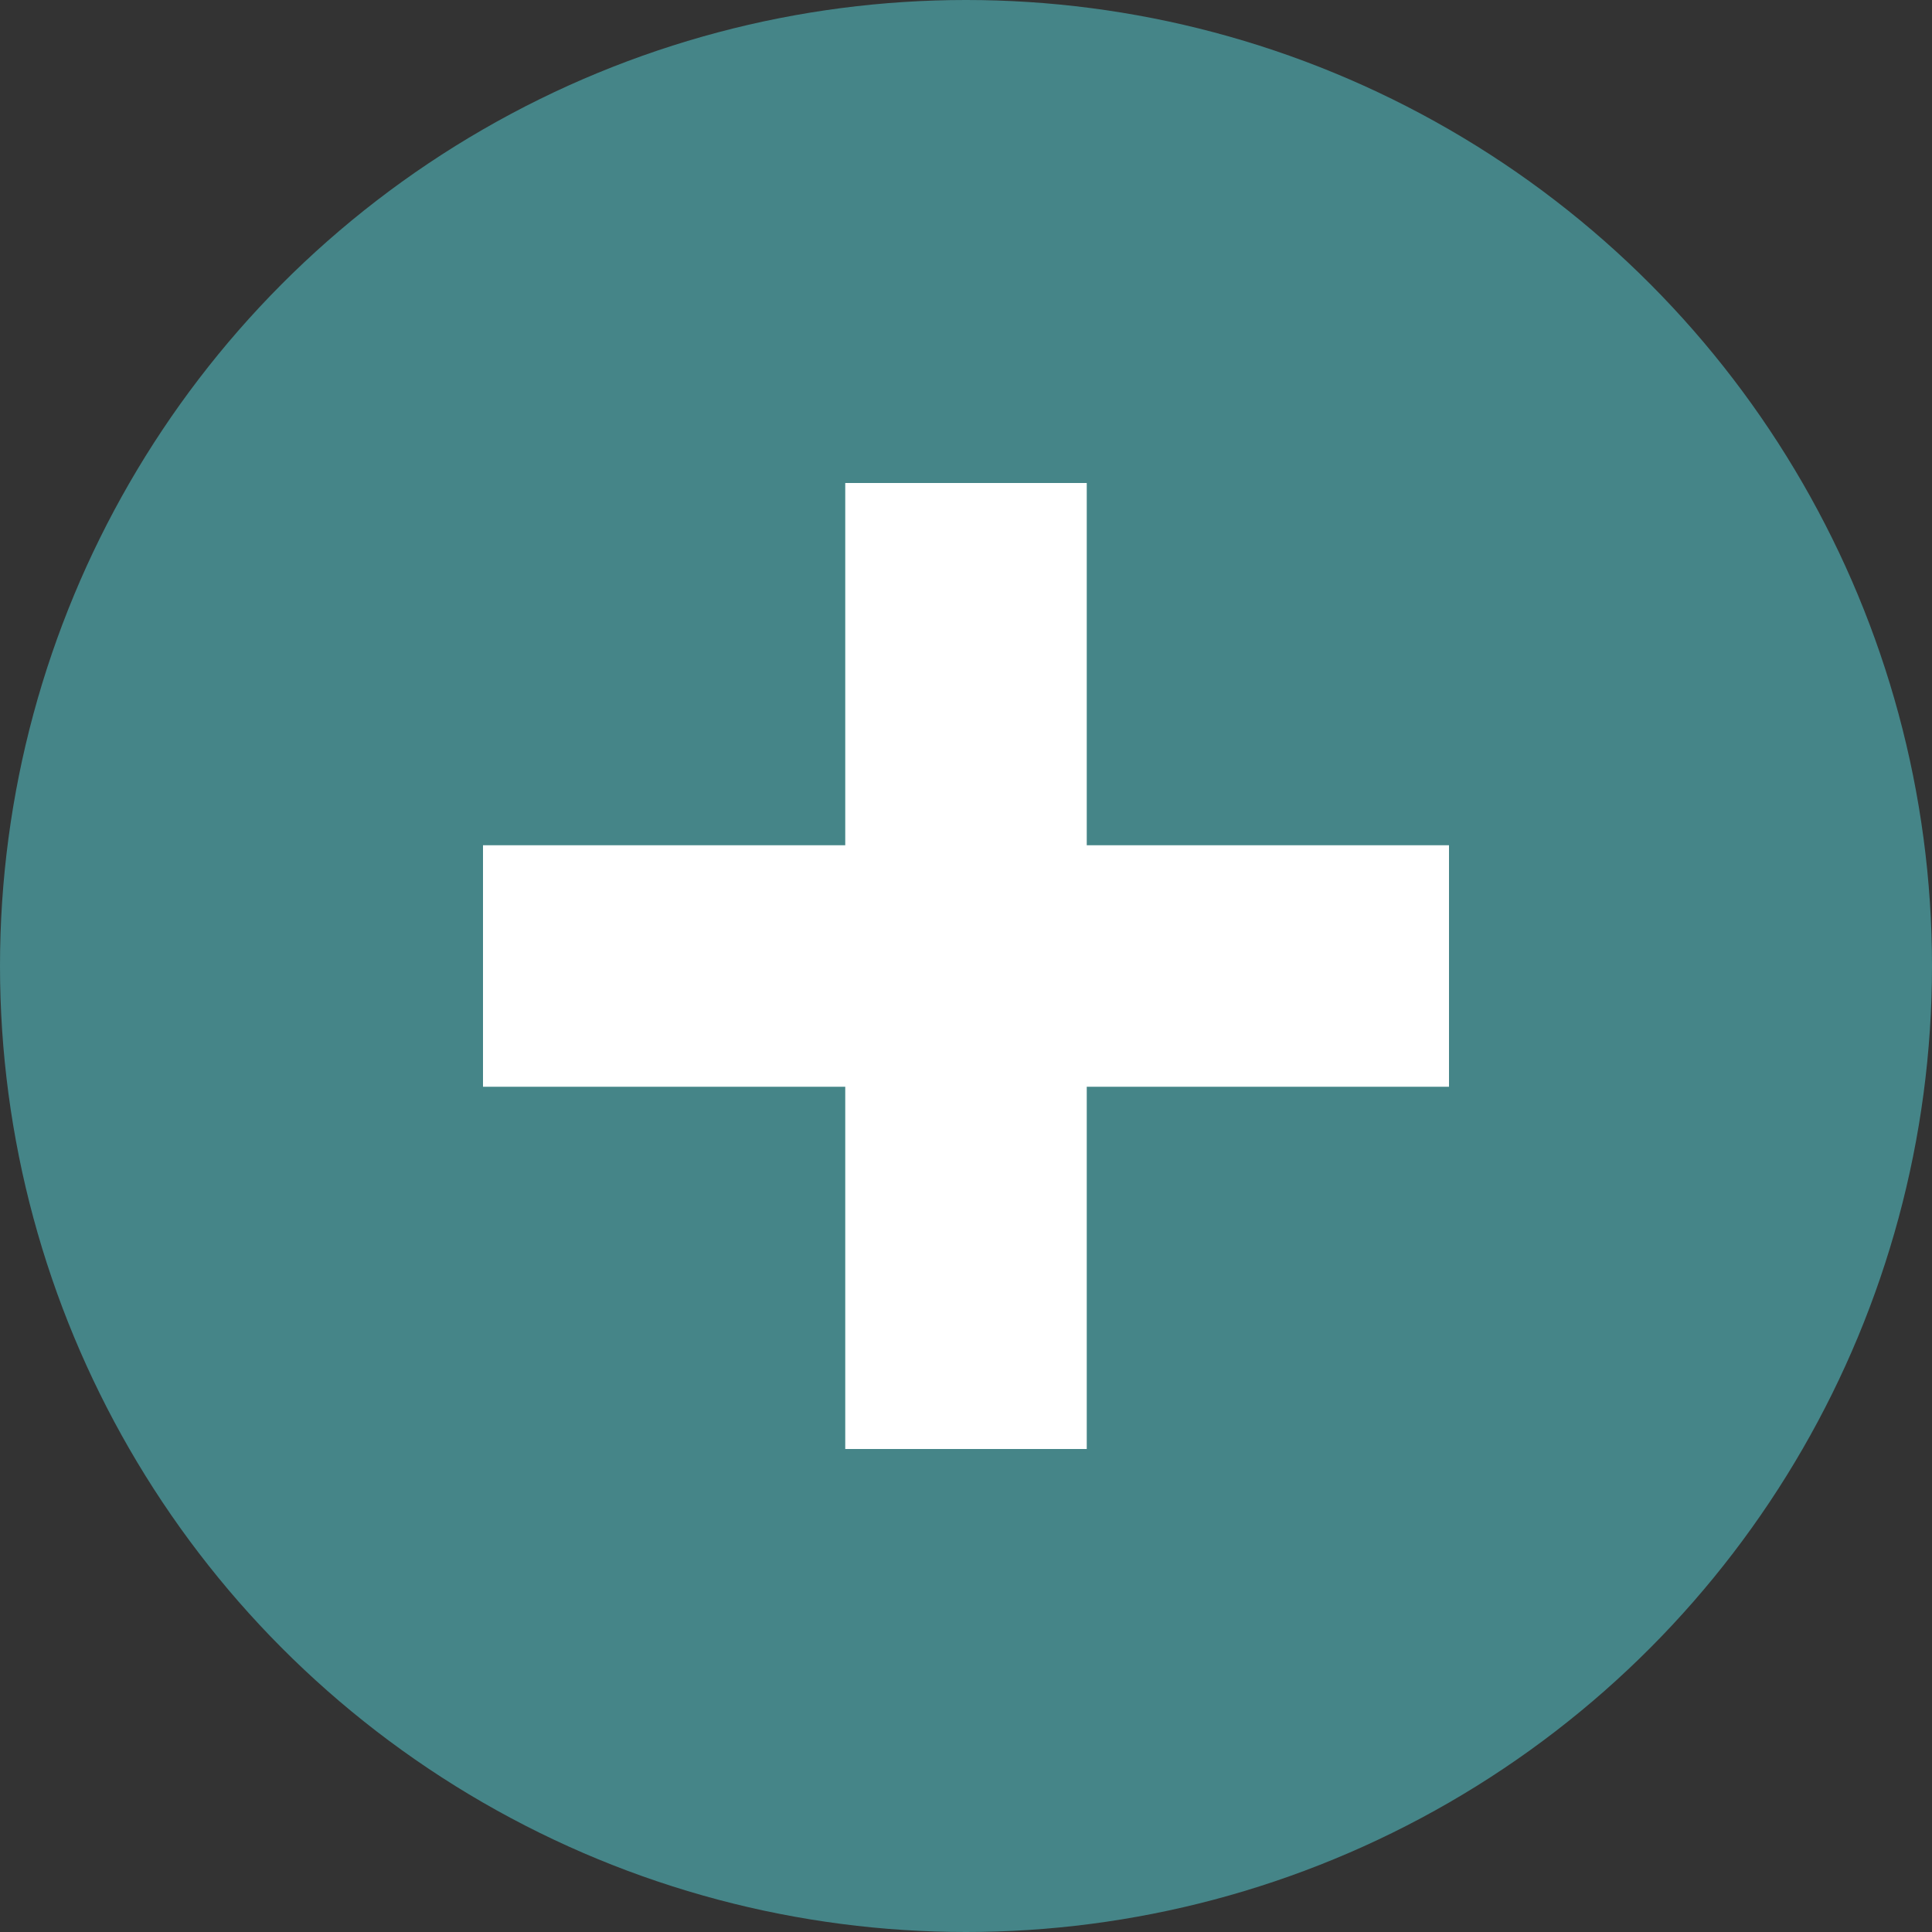 <?xml version="1.0" encoding="UTF-8" standalone="no"?>
<!-- Created with Inkscape (http://www.inkscape.org/) -->

<svg xmlns:dc="http://purl.org/dc/elements/1.1/" xmlns:cc="http://creativecommons.org/ns#"
   xmlns:rdf="http://www.w3.org/1999/02/22-rdf-syntax-ns#" xmlns:svg="http://www.w3.org/2000/svg"
   xmlns="http://www.w3.org/2000/svg" xmlns:sodipodi="http://sodipodi.sourceforge.net/DTD/sodipodi-0.dtd"
   xmlns:inkscape="http://www.inkscape.org/namespaces/inkscape" width="16" height="16" viewBox="0 0 16 16" id="svg2"
   version="1.1" inkscape:version="0.92.4 (5da689c313, 2019-01-14)" sodipodi:docname="more-results.svg">
   <rect x="0" y="0" width="16" height="16" fill="#333333" stroke="none"/>
   <defs id="defs4" />
   <sodipodi:namedview id="base" pagecolor="#ffffff" bordercolor="#666666" borderopacity="1.0"
      inkscape:pageopacity="0.0" inkscape:pageshadow="2" inkscape:zoom="12.78125" inkscape:cx="-2.7381005"
      inkscape:cy="3.7903354" inkscape:document-units="px" inkscape:current-layer="layer1" showgrid="true" units="px"
      inkscape:window-width="1366" inkscape:window-height="714" inkscape:window-x="0" inkscape:window-y="28"
      inkscape:window-maximized="1">
      <inkscape:grid type="xygrid" id="grid4136" />
   </sodipodi:namedview>
   <g inkscape:label="Layer 1" inkscape:groupmode="layer" id="layer1" transform="translate(0,-1036.362)">
      <circle style="fill:#458588;fill-opacity:1;stroke:none" id="path4138" cx="8" cy="1044.362" r="8" />
      <path style="fill:#ffffff;fill-opacity:1;stroke:none"
         d="M 7 4 L 7 7 L 4 7 L 4 9 L 7 9 L 7 12 L 9 12 L 9 9 L 12 9 L 12 7 L 9 7 L 9 4 L 7 4 z "
         transform="translate(0,1036.362)" id="rect4136" />
   </g>
</svg>